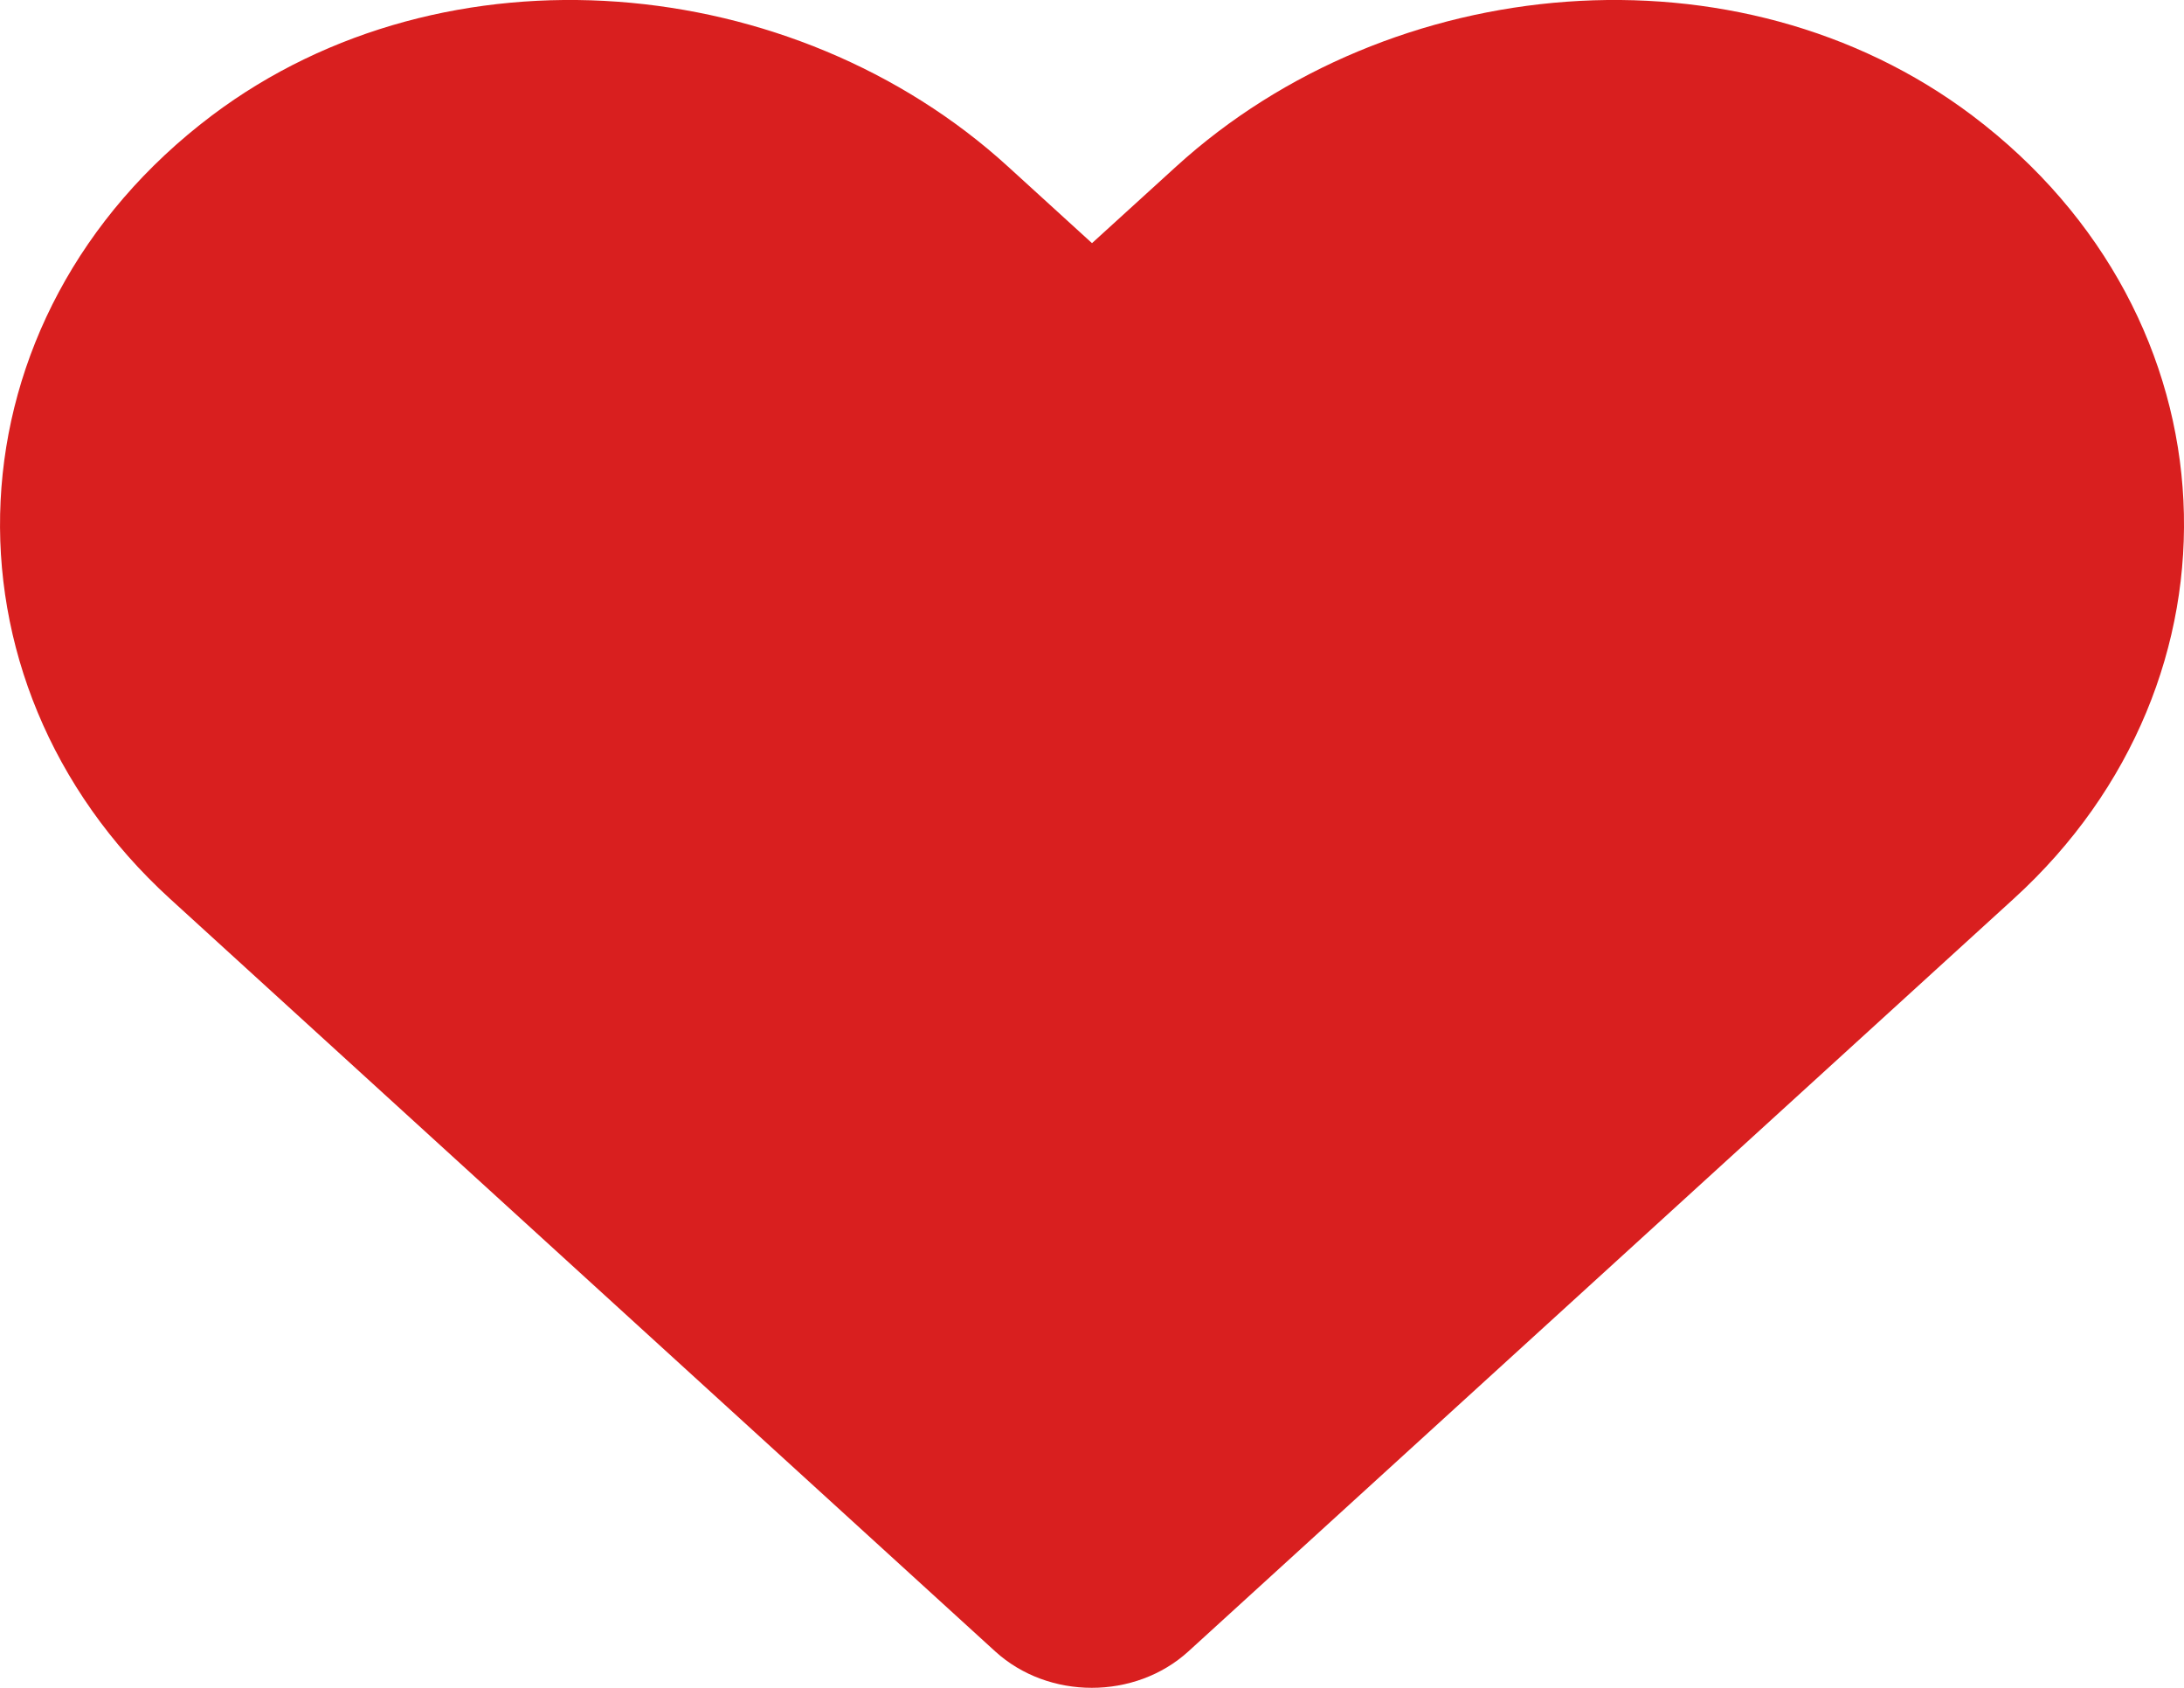 <svg width="22" height="17" viewBox="0 0 22 17" fill="none" xmlns="http://www.w3.org/2000/svg">
<path d="M19.865 1.162C17.51 -0.61 14.008 -0.291 11.847 1.678L11 2.449L10.154 1.678C7.997 -0.291 4.491 -0.61 2.136 1.162C-0.562 3.196 -0.704 6.847 1.711 9.051L10.025 16.633C10.562 17.122 11.434 17.122 11.971 16.633L20.286 9.051C22.705 6.847 22.563 3.196 19.865 1.162Z" fill="#D91F1F"/>
</svg>
